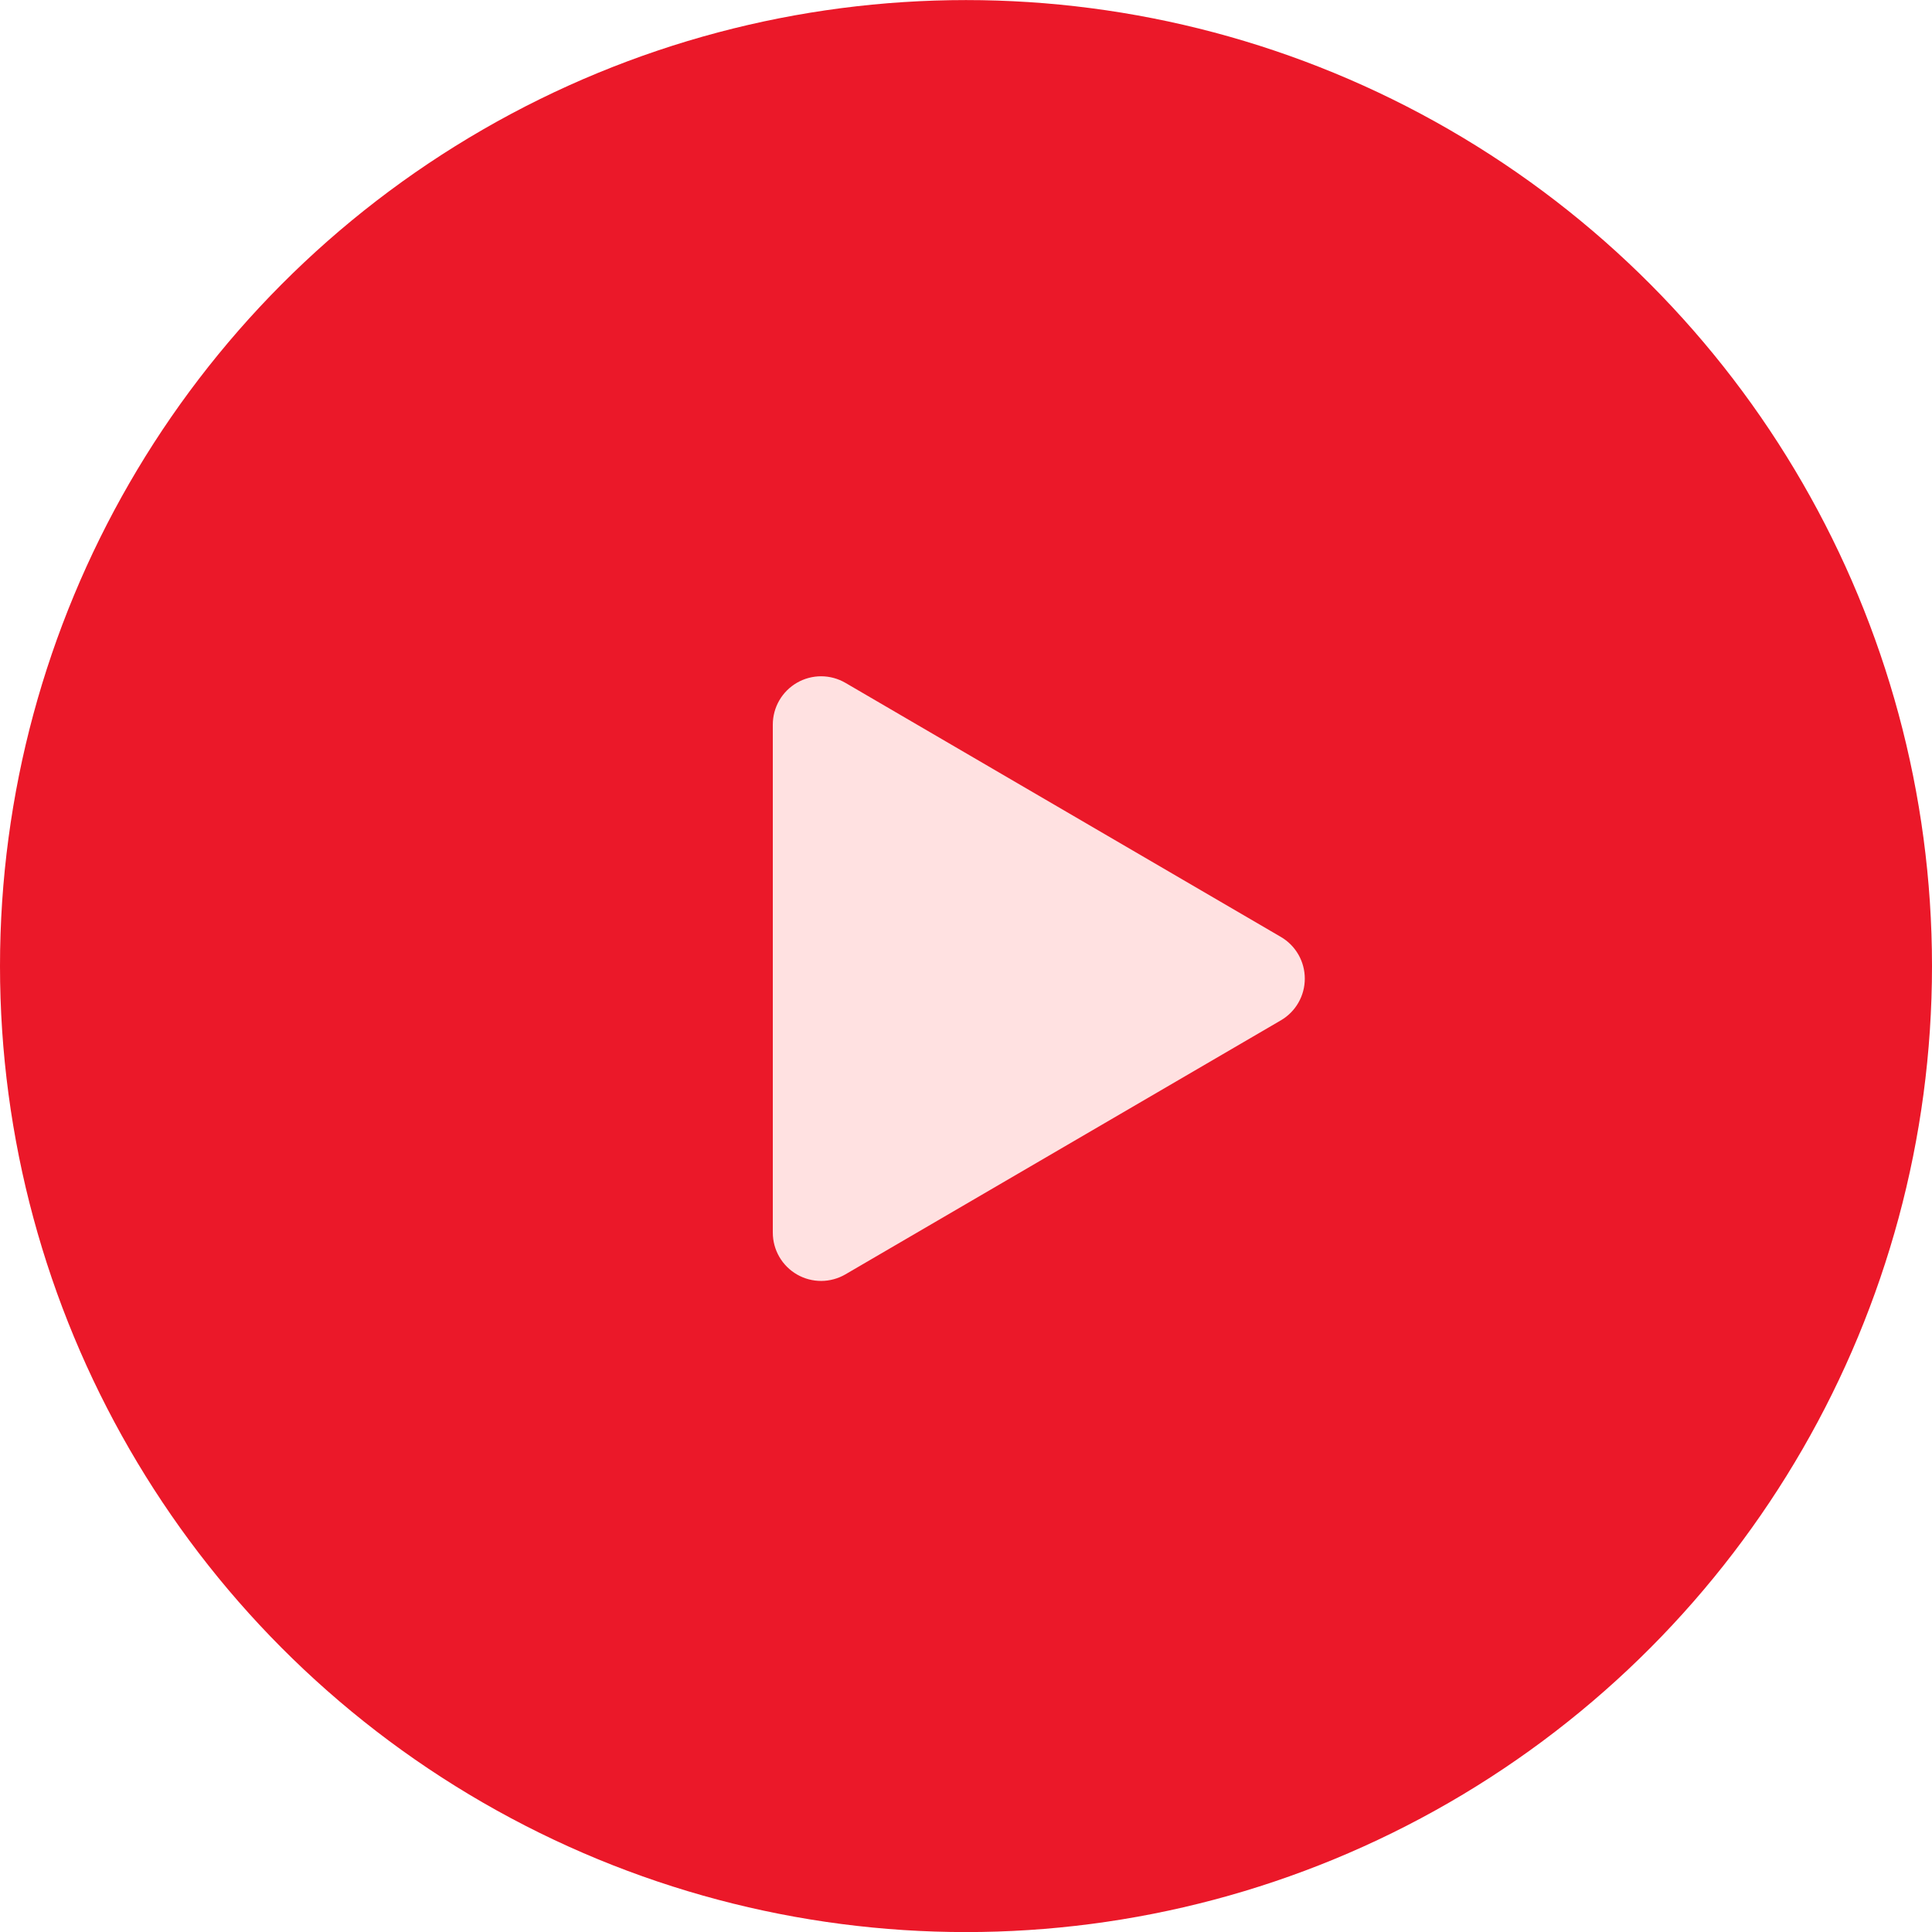 <svg width="80" height="80" viewBox="0 0 80 80" fill="none" xmlns="http://www.w3.org/2000/svg">
<circle cx="40" cy="40.003" r="40" fill="#EB1829"/>
<path d="M32 51.04V30.004C32 29.652 32.093 29.306 32.269 29.002C32.445 28.697 32.699 28.445 33.004 28.269C33.309 28.094 33.655 28.002 34.007 28.003C34.359 28.005 34.704 28.099 35.008 28.276L53.038 38.796C53.34 38.972 53.59 39.224 53.764 39.527C53.938 39.83 54.029 40.174 54.029 40.523C54.029 40.872 53.938 41.216 53.764 41.519C53.59 41.822 53.34 42.074 53.038 42.25L35.008 52.768C34.704 52.945 34.359 53.039 34.007 53.041C33.655 53.042 33.309 52.95 33.004 52.775C32.699 52.599 32.445 52.347 32.269 52.042C32.093 51.738 32 51.392 32 51.04Z" fill="#FFE1E1"/>
</svg>
